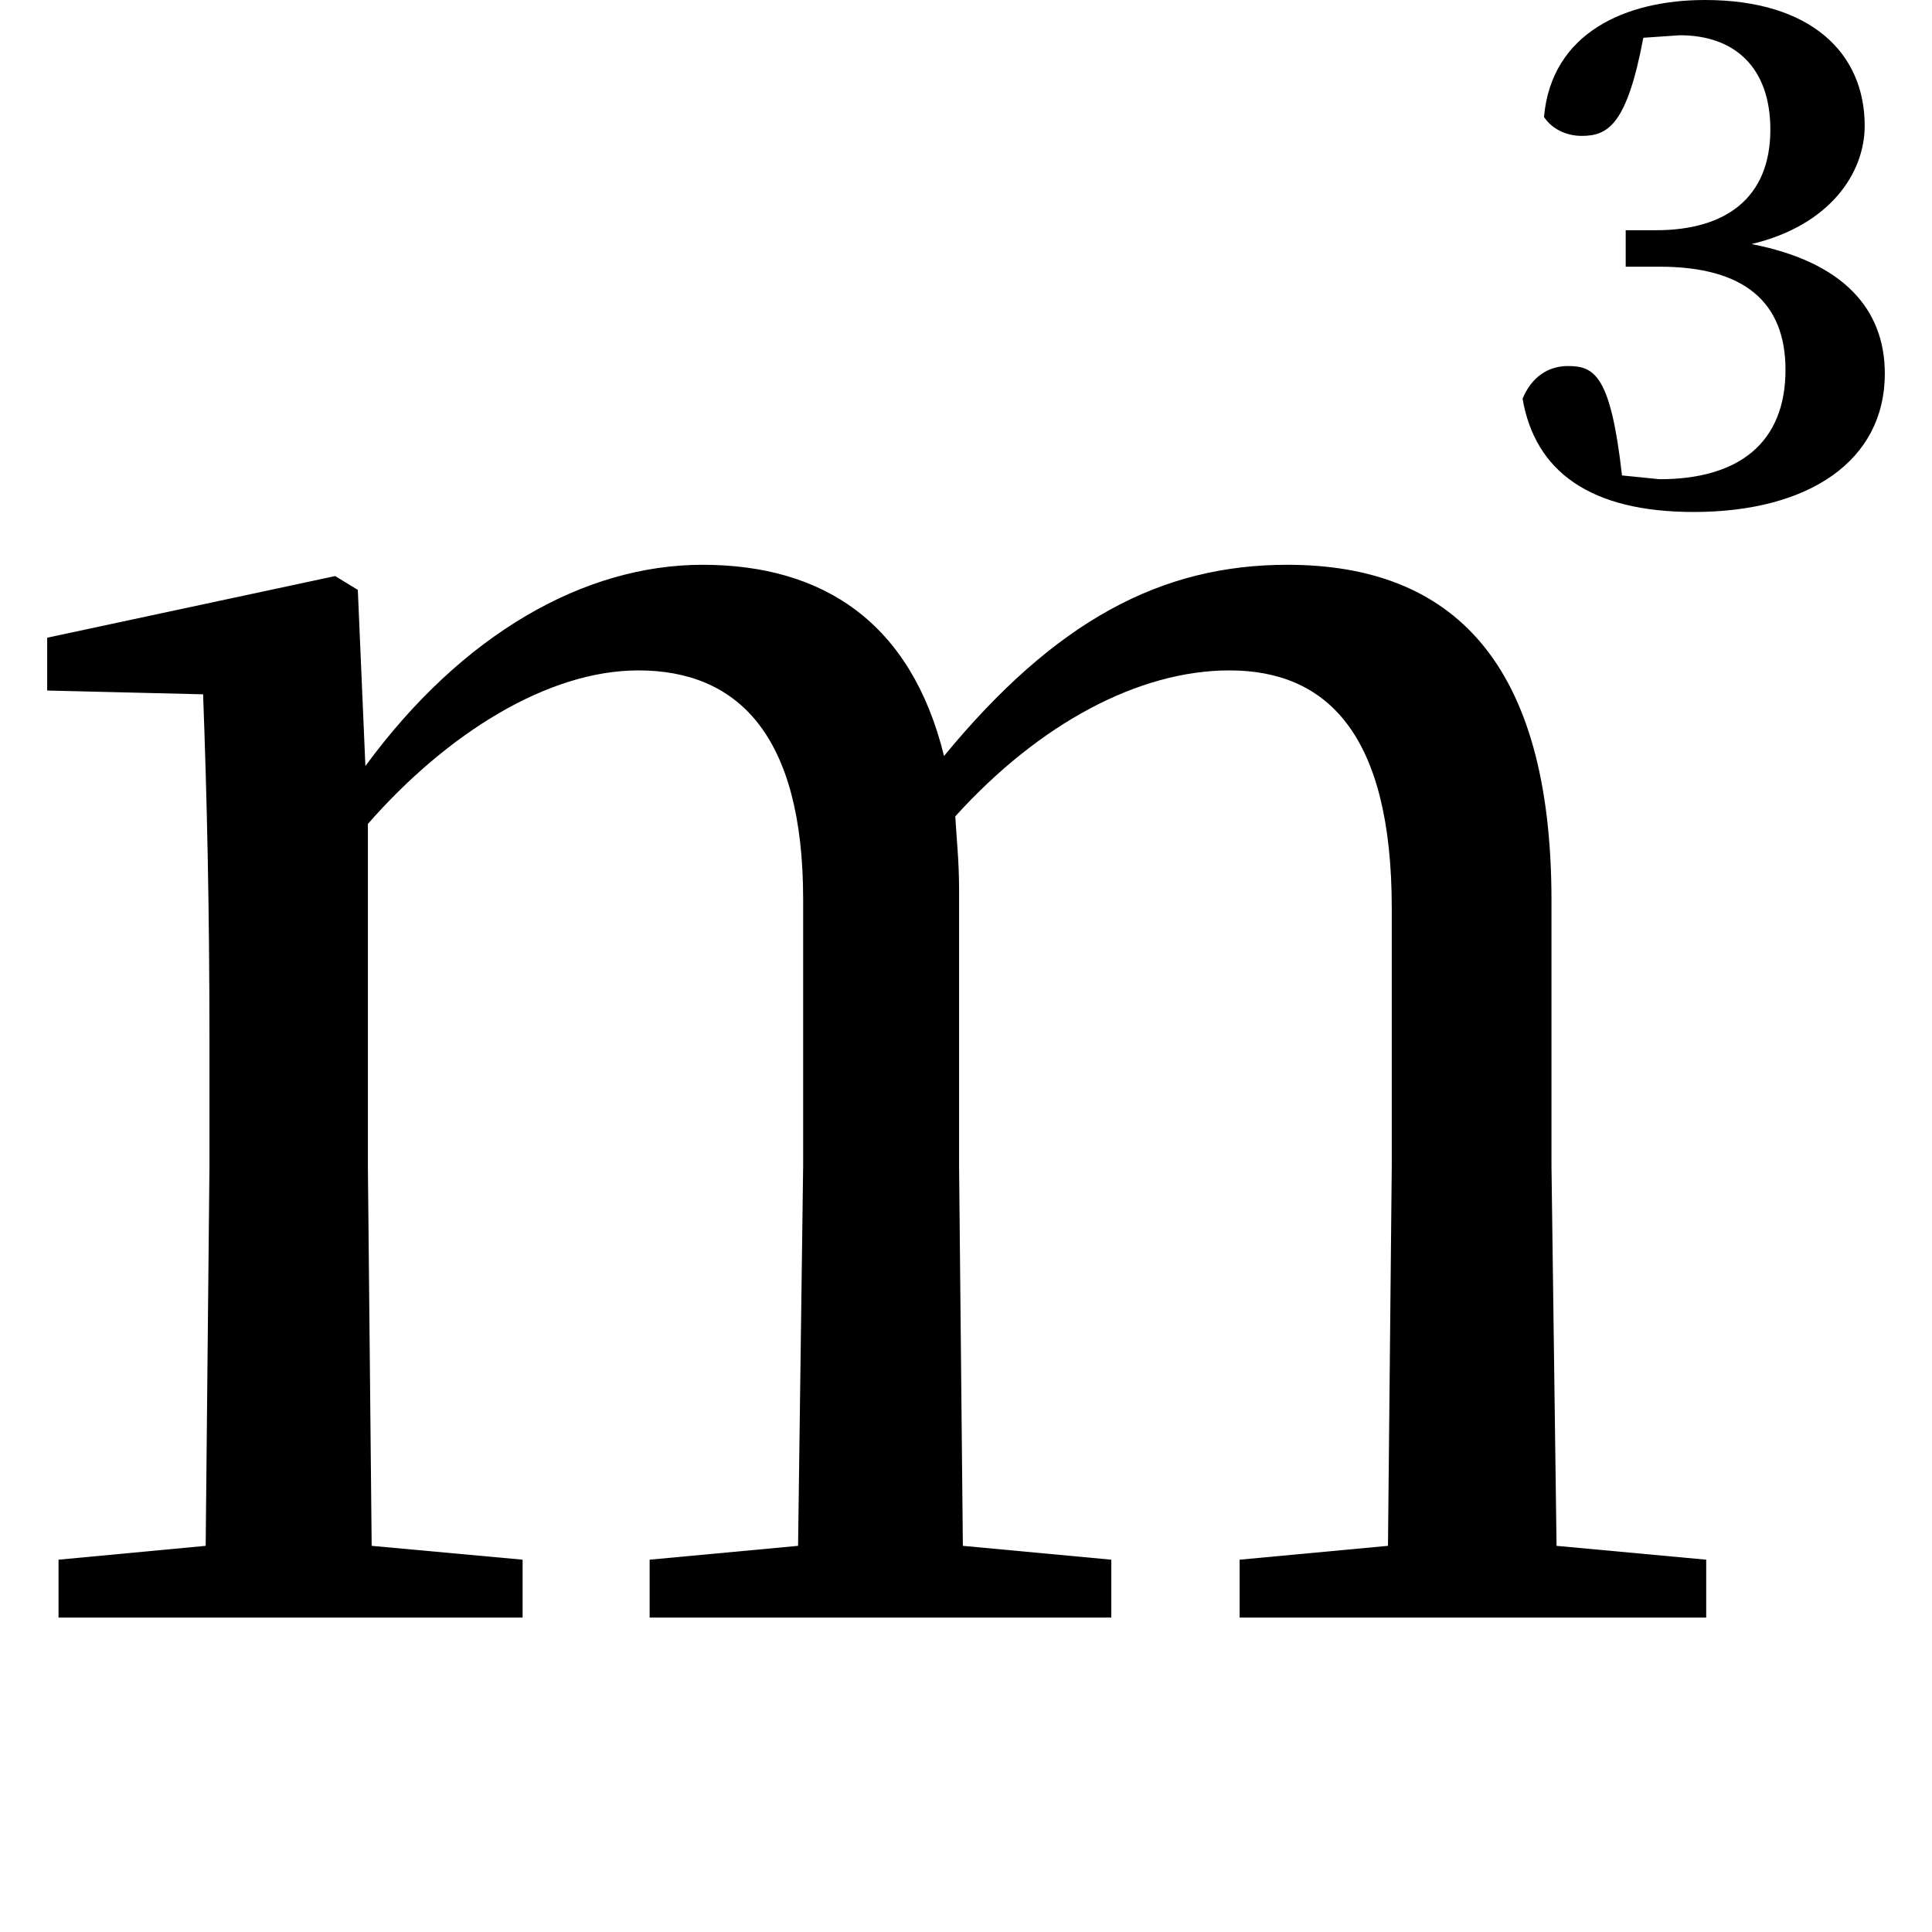 <svg height="24" viewBox="0 0 24 24" width="24" xmlns="http://www.w3.org/2000/svg">
<path d="M21.078,13.734 C22.516,13.734 23.453,14.375 23.453,15.453 C23.453,16.266 22.922,16.844 21.797,17.062 C22.781,17.297 23.203,17.953 23.203,18.531 C23.203,19.438 22.531,20.094 21.219,20.094 C20.234,20.094 19.312,19.688 19.219,18.641 C19.312,18.5 19.484,18.406 19.688,18.406 C20.016,18.406 20.25,18.547 20.453,19.625 L20.906,19.656 C21.594,19.656 22.031,19.25 22.031,18.484 C22.031,17.641 21.484,17.234 20.609,17.234 L20.234,17.234 L20.234,16.781 L20.656,16.781 C21.703,16.781 22.219,16.344 22.219,15.5 C22.219,14.594 21.641,14.141 20.656,14.141 L20.188,14.188 C20.047,15.438 19.844,15.547 19.516,15.547 C19.266,15.547 19.062,15.406 18.953,15.141 C19.109,14.234 19.797,13.734 21.078,13.734 Z M17.25,0 L21.234,0 L21.234,0.719 L19.375,0.891 L19.312,5.609 L19.312,8.906 C19.312,11.875 18.078,13.078 16.031,13.078 C14.469,13.078 13.156,12.391 11.766,10.703 C11.359,12.359 10.266,13.078 8.766,13.078 C7.297,13.078 5.781,12.219 4.578,10.578 L4.484,12.766 L4.203,12.938 L0.625,12.172 L0.625,11.516 L2.562,11.469 C2.609,10.203 2.641,8.828 2.641,7.156 L2.641,5.609 L2.594,0.891 L0.766,0.719 L0.766,0 L6.531,0 L6.531,0.719 L4.656,0.891 L4.609,5.609 L4.609,9.859 C5.594,10.984 6.844,11.766 7.969,11.766 C9.188,11.766 10.016,10.984 10.016,8.922 L10.016,5.609 L9.953,0.891 L8.109,0.719 L8.109,0 L13.844,0 L13.844,0.719 L12,0.891 L11.953,5.609 L11.953,9.047 C11.953,9.391 11.922,9.672 11.906,9.953 C12.953,11.109 14.188,11.766 15.312,11.766 C16.516,11.766 17.328,10.984 17.328,8.812 L17.328,5.609 L17.281,0.891 L15.438,0.719 L15.438,0 Z" transform="translate(-0.039, 20.094) scale(1, -1)"/>
</svg>